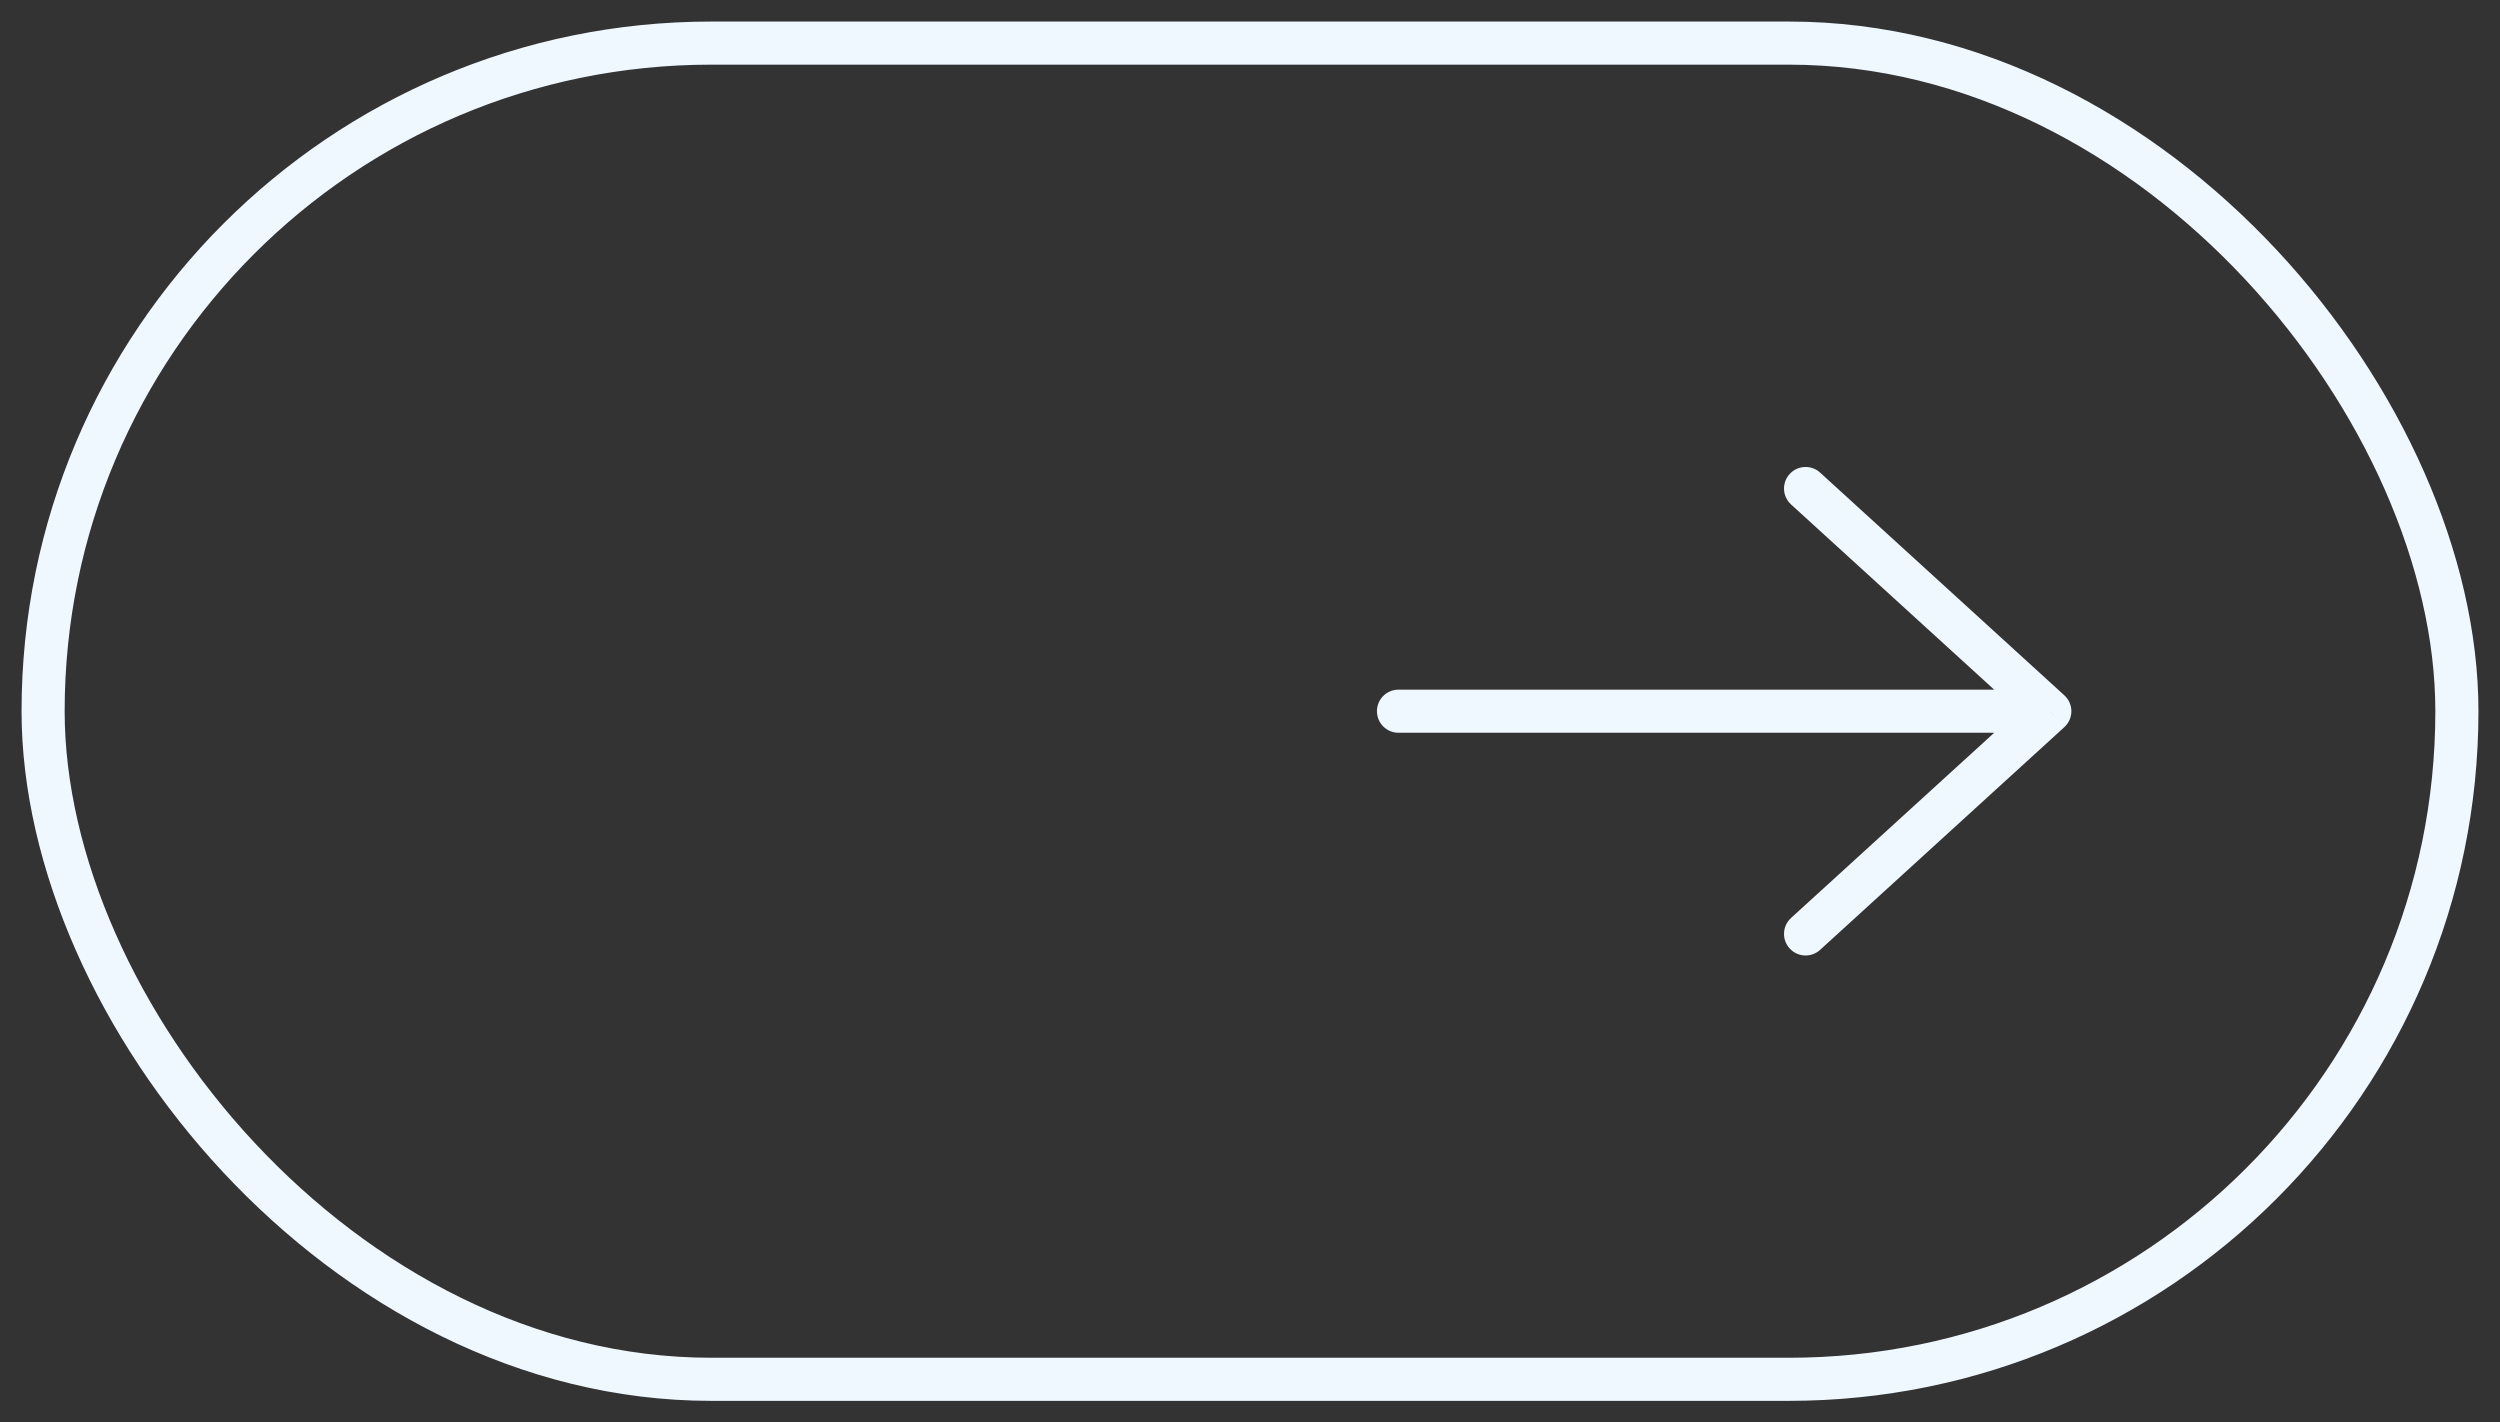 <svg width="58" height="33" viewBox="0 0 58 33" fill="none" xmlns="http://www.w3.org/2000/svg">
<rect x="0" y="0" width="58" height="33" fill="#333333" stroke="none"/>
<rect x="1" y="1" width="56" height="31" rx="15.5" stroke="#EFF7FF"/>
<path d="M42.226 10.964C42.022 10.778 41.706 10.793 41.52 10.997C41.334 11.201 41.348 11.517 41.552 11.703L42.226 10.964ZM47.556 16.5L47.892 16.87C47.996 16.775 48.056 16.641 48.056 16.5C48.056 16.36 47.996 16.226 47.892 16.131L47.556 16.5ZM41.552 21.297C41.348 21.484 41.334 21.8 41.52 22.004C41.706 22.208 42.022 22.223 42.226 22.037L41.552 21.297ZM32.445 16C32.168 16 31.945 16.224 31.945 16.5C31.945 16.776 32.168 17 32.445 17L32.445 16ZM41.552 11.703L47.219 16.87L47.892 16.131L42.226 10.964L41.552 11.703ZM47.219 16.131L41.552 21.297L42.226 22.037L47.892 16.87L47.219 16.131ZM47.556 16L32.445 16L32.445 17L47.556 17L47.556 16Z" fill="#EFF7FF"/>
</svg>

